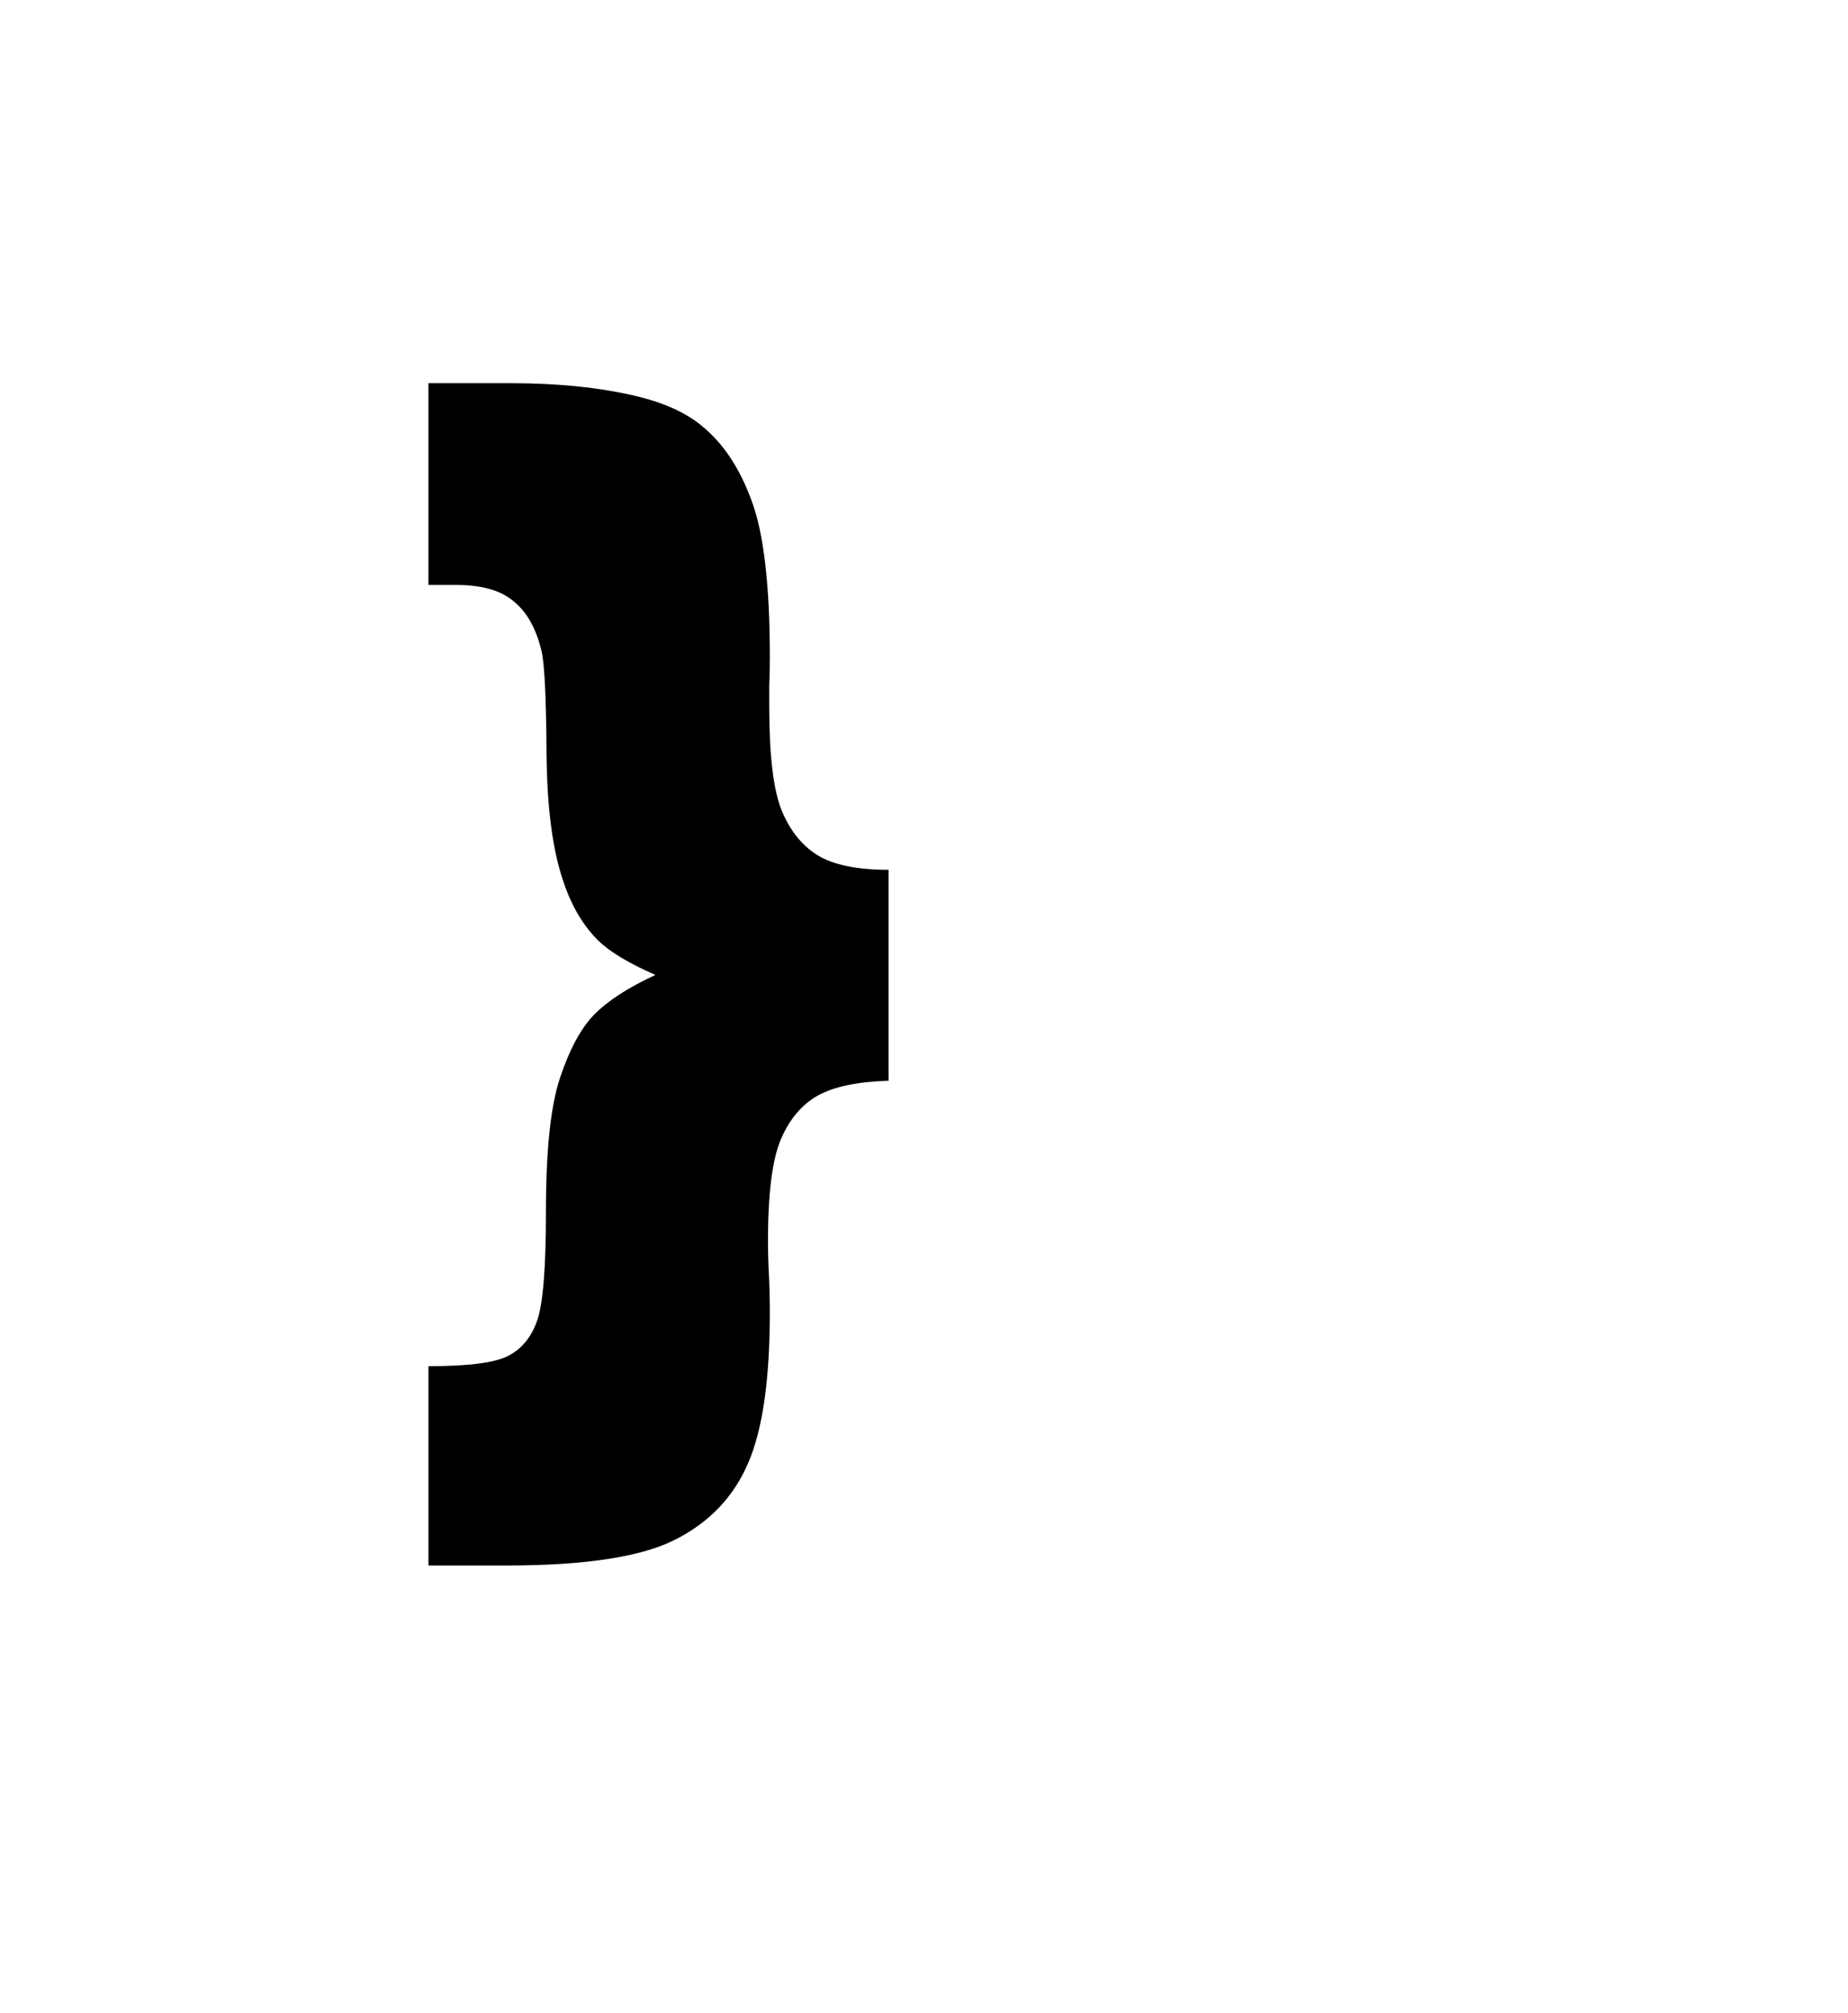 <svg version="1.1" xmlns="http://www.w3.org/2000/svg" xmlns:xlink="http://www.w3.org/1999/xlink" width="51.75" height="56.375" viewBox="0,0,51.75,56.375"><g transform="translate(-228.039,-139.699)"><g data-paper-data="{&quot;isPaintingLayer&quot;:true}" fill-rule="nonzero" stroke="none" stroke-linecap="butt" stroke-linejoin="miter" stroke-miterlimit="10" stroke-dasharray="" stroke-dashoffset="0" style="mix-blend-mode: normal"><path d="M242.362,150.429c1.309,0 2.475,0.121 3.497,0.362c0.769,0.184 1.378,0.459 1.826,0.827c0.597,0.482 1.062,1.177 1.395,2.084c0.345,0.907 0.517,2.377 0.517,4.41c0,0.264 -0.006,0.528 -0.017,0.792v0.586c0,1.355 0.115,2.32 0.345,2.894c0.23,0.563 0.563,0.982 0.999,1.257c0.448,0.276 1.114,0.413 1.998,0.413v5.908c-0.861,0.023 -1.522,0.161 -1.981,0.413c-0.448,0.253 -0.792,0.66 -1.034,1.223c-0.241,0.563 -0.362,1.51 -0.362,2.842c0,0.264 0.006,0.523 0.017,0.775c0.023,0.413 0.034,0.827 0.034,1.24c0,1.872 -0.201,3.273 -0.603,4.203c-0.402,0.942 -1.074,1.654 -2.015,2.136c-0.942,0.494 -2.532,0.741 -4.771,0.741h-2.17v-5.581c1.125,0 1.872,-0.098 2.239,-0.293c0.379,-0.195 0.649,-0.528 0.81,-0.999c0.161,-0.471 0.241,-1.481 0.241,-3.032c0,-1.723 0.132,-2.974 0.396,-3.755c0.264,-0.792 0.58,-1.378 0.947,-1.757c0.379,-0.39 0.953,-0.764 1.723,-1.12c-0.735,-0.322 -1.263,-0.637 -1.585,-0.947c-0.425,-0.413 -0.752,-0.959 -0.982,-1.636c-0.31,-0.884 -0.471,-2.096 -0.482,-3.635c-0.011,-1.55 -0.057,-2.498 -0.138,-2.842c-0.149,-0.632 -0.408,-1.097 -0.775,-1.395c-0.356,-0.31 -0.896,-0.465 -1.619,-0.465h-0.775v-5.65z" fill="#000000" stroke-width="0.265"/><path d="M228.039,196.074v-56.375h51.75v56.375z" fill="none" stroke-width="0"/></g></g></svg>